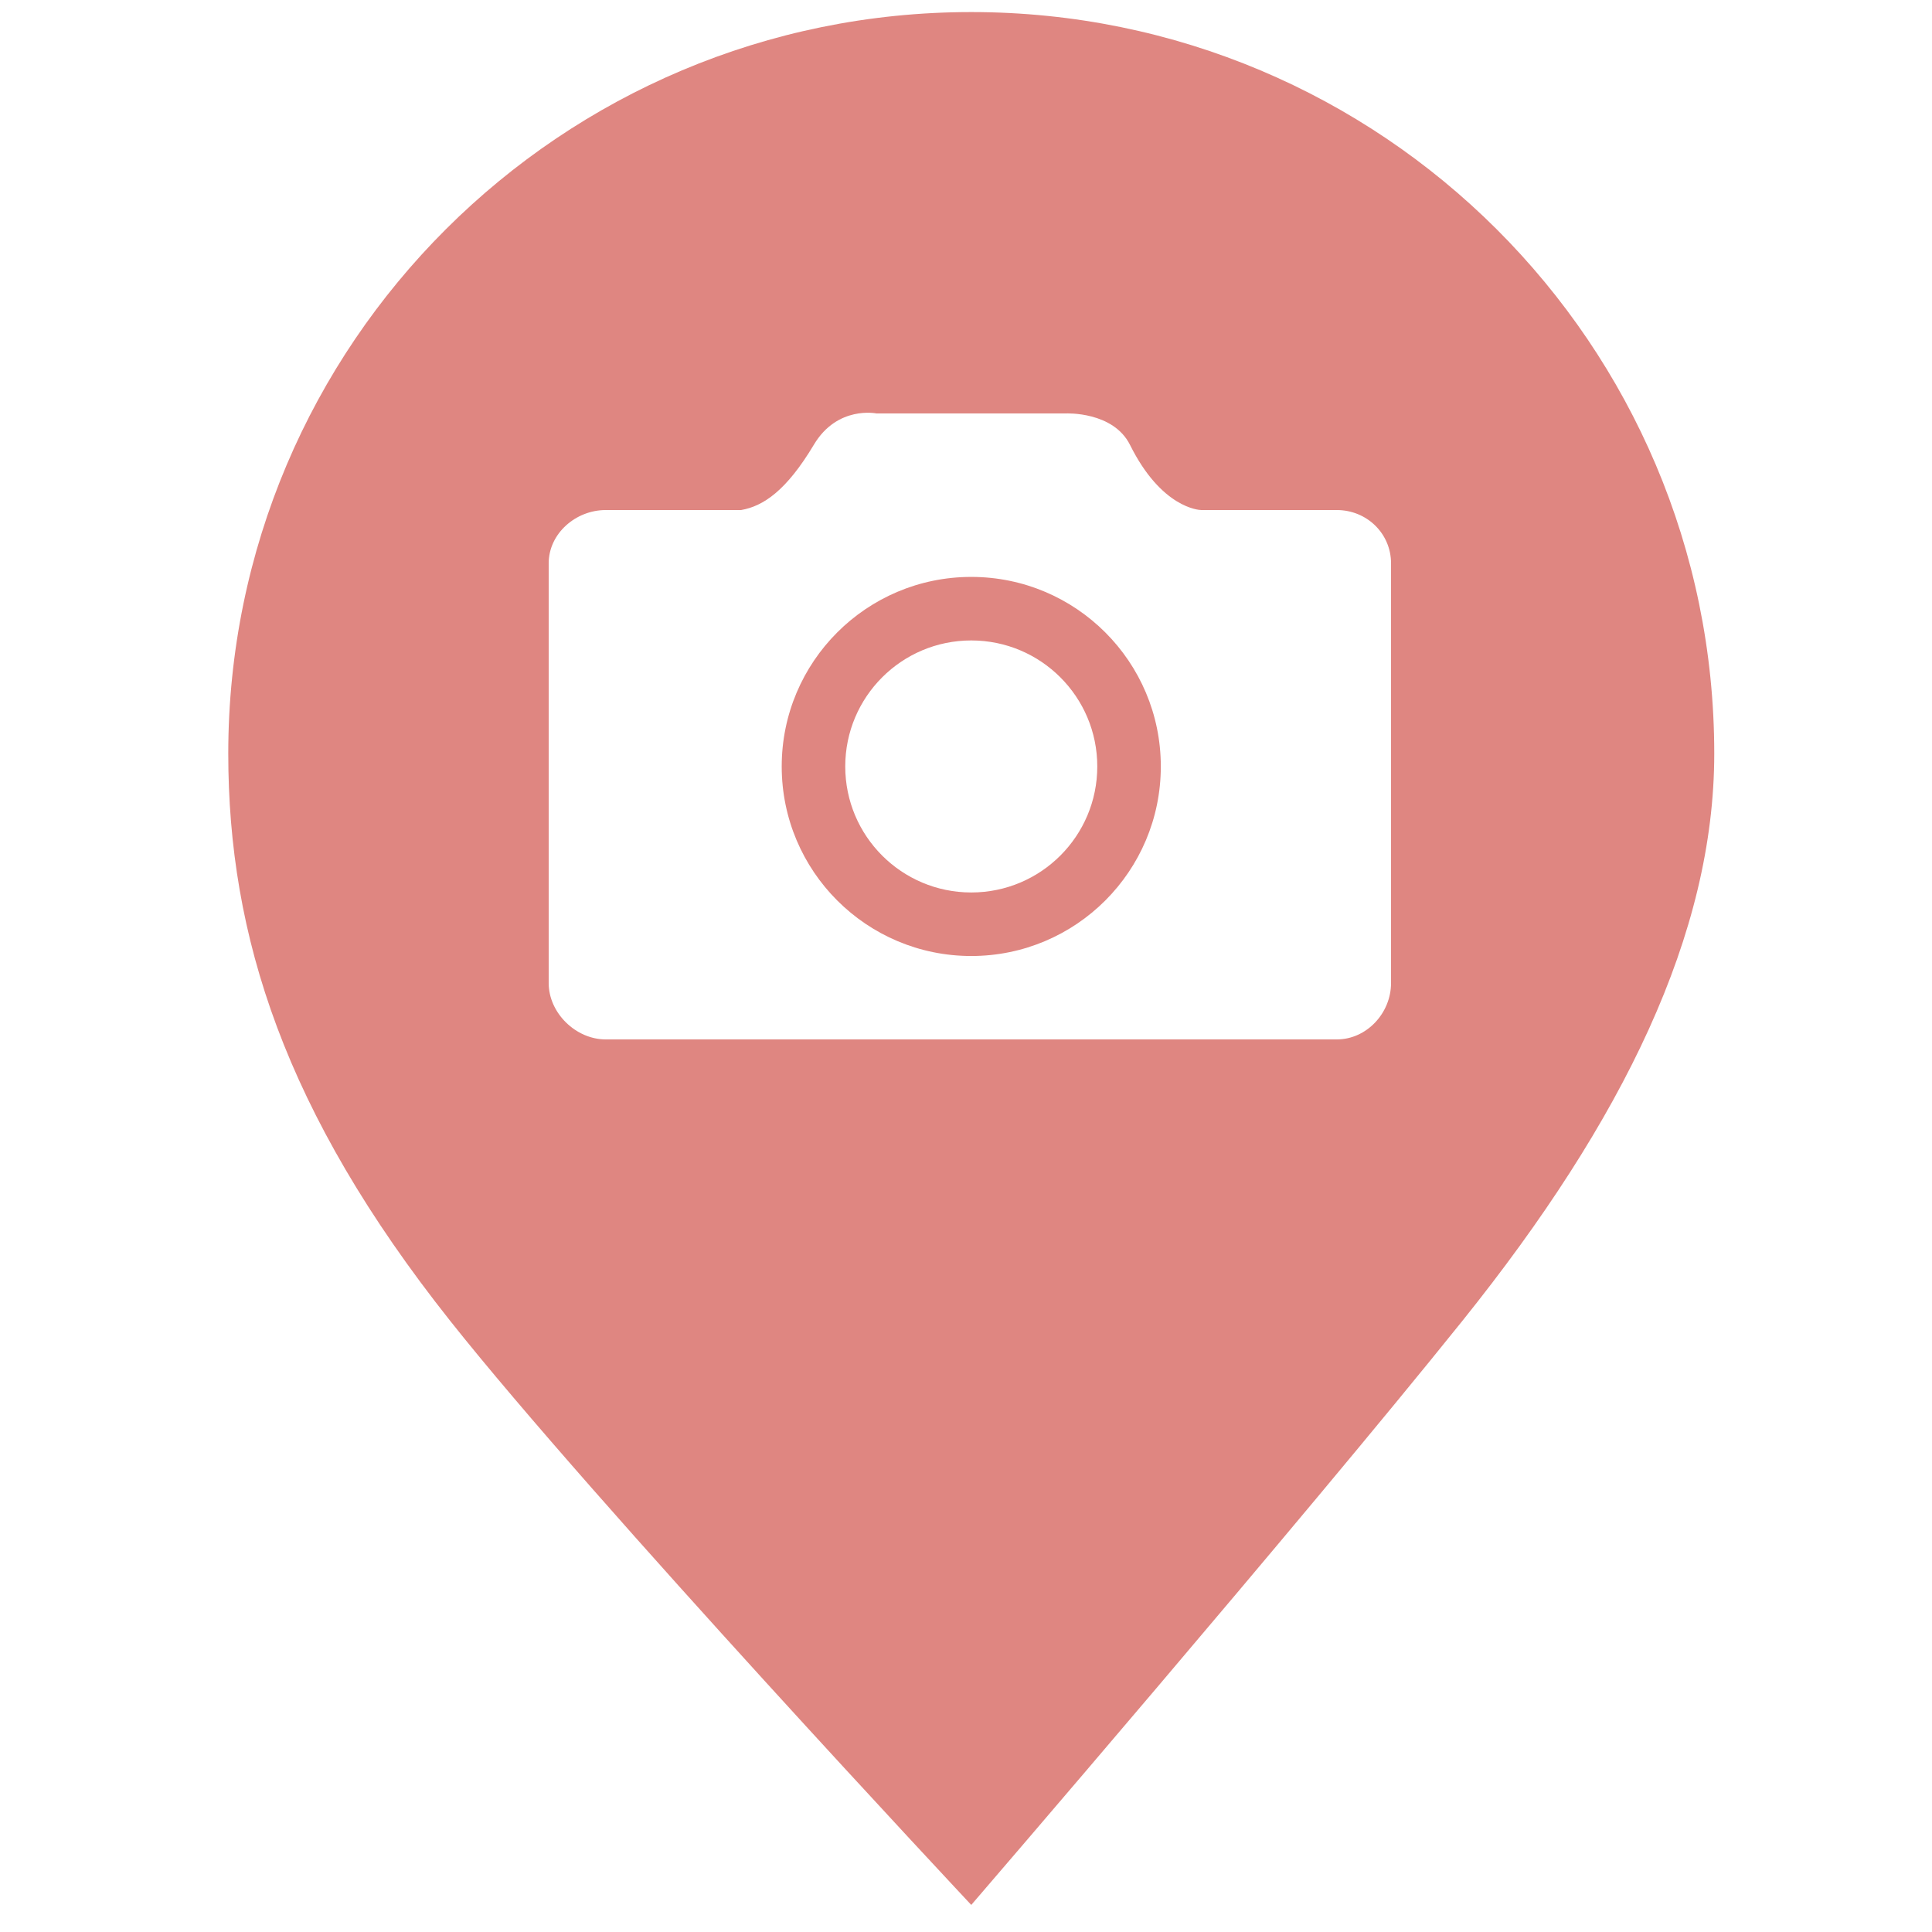 <svg id="Layer_1" enable-background="new 0 0 500 500" height="500" viewBox="0 0 500 500" width="500" xmlns="http://www.w3.org/2000/svg"><g clip-rule="evenodd" fill="#df8681" fill-rule="evenodd"><path d="m251.362 149.304c-27.094 0-49.055 21.963-49.055 49.053 0 27.095 21.961 49.056 49.055 49.056s49.056-21.961 49.056-49.056c0-27.089-21.962-49.053-49.056-49.053zm0 81.667c-18.012 0-32.613-14.601-32.613-32.613 0-18.011 14.601-32.612 32.613-32.612 18.013 0 32.613 14.602 32.613 32.612.001 18.012-14.6 32.613-32.613 32.613z"/><path d="m251.363 3.123c-106.202 0-192.288 85.912-192.288 191.899 0 47.213 14.575 92.749 57.373 146.74 37.22 46.953 134.915 151.233 134.915 151.233s85.495-99.296 127.165-151.233c41.672-51.938 65.12-100.236 65.12-146.74 0-105.987-86.085-191.899-192.285-191.899zm108.637 251.298c0 7.741-6.29 14.579-14.031 14.579h-189.212c-7.739 0-14.757-6.838-14.757-14.579v-108.622c0-7.74 7.018-13.799 14.757-13.799h35.04c5.708-1 11.686-4.947 18.85-16.935 6.081-10.169 16.188-8.065 16.188-8.065h49.026s12.246-.584 16.599 8.167c8.106 16.294 17.82 16.833 18.438 16.833h35.072c7.741 0 14.031 6.06 14.031 13.799v108.622z"/></g></svg>